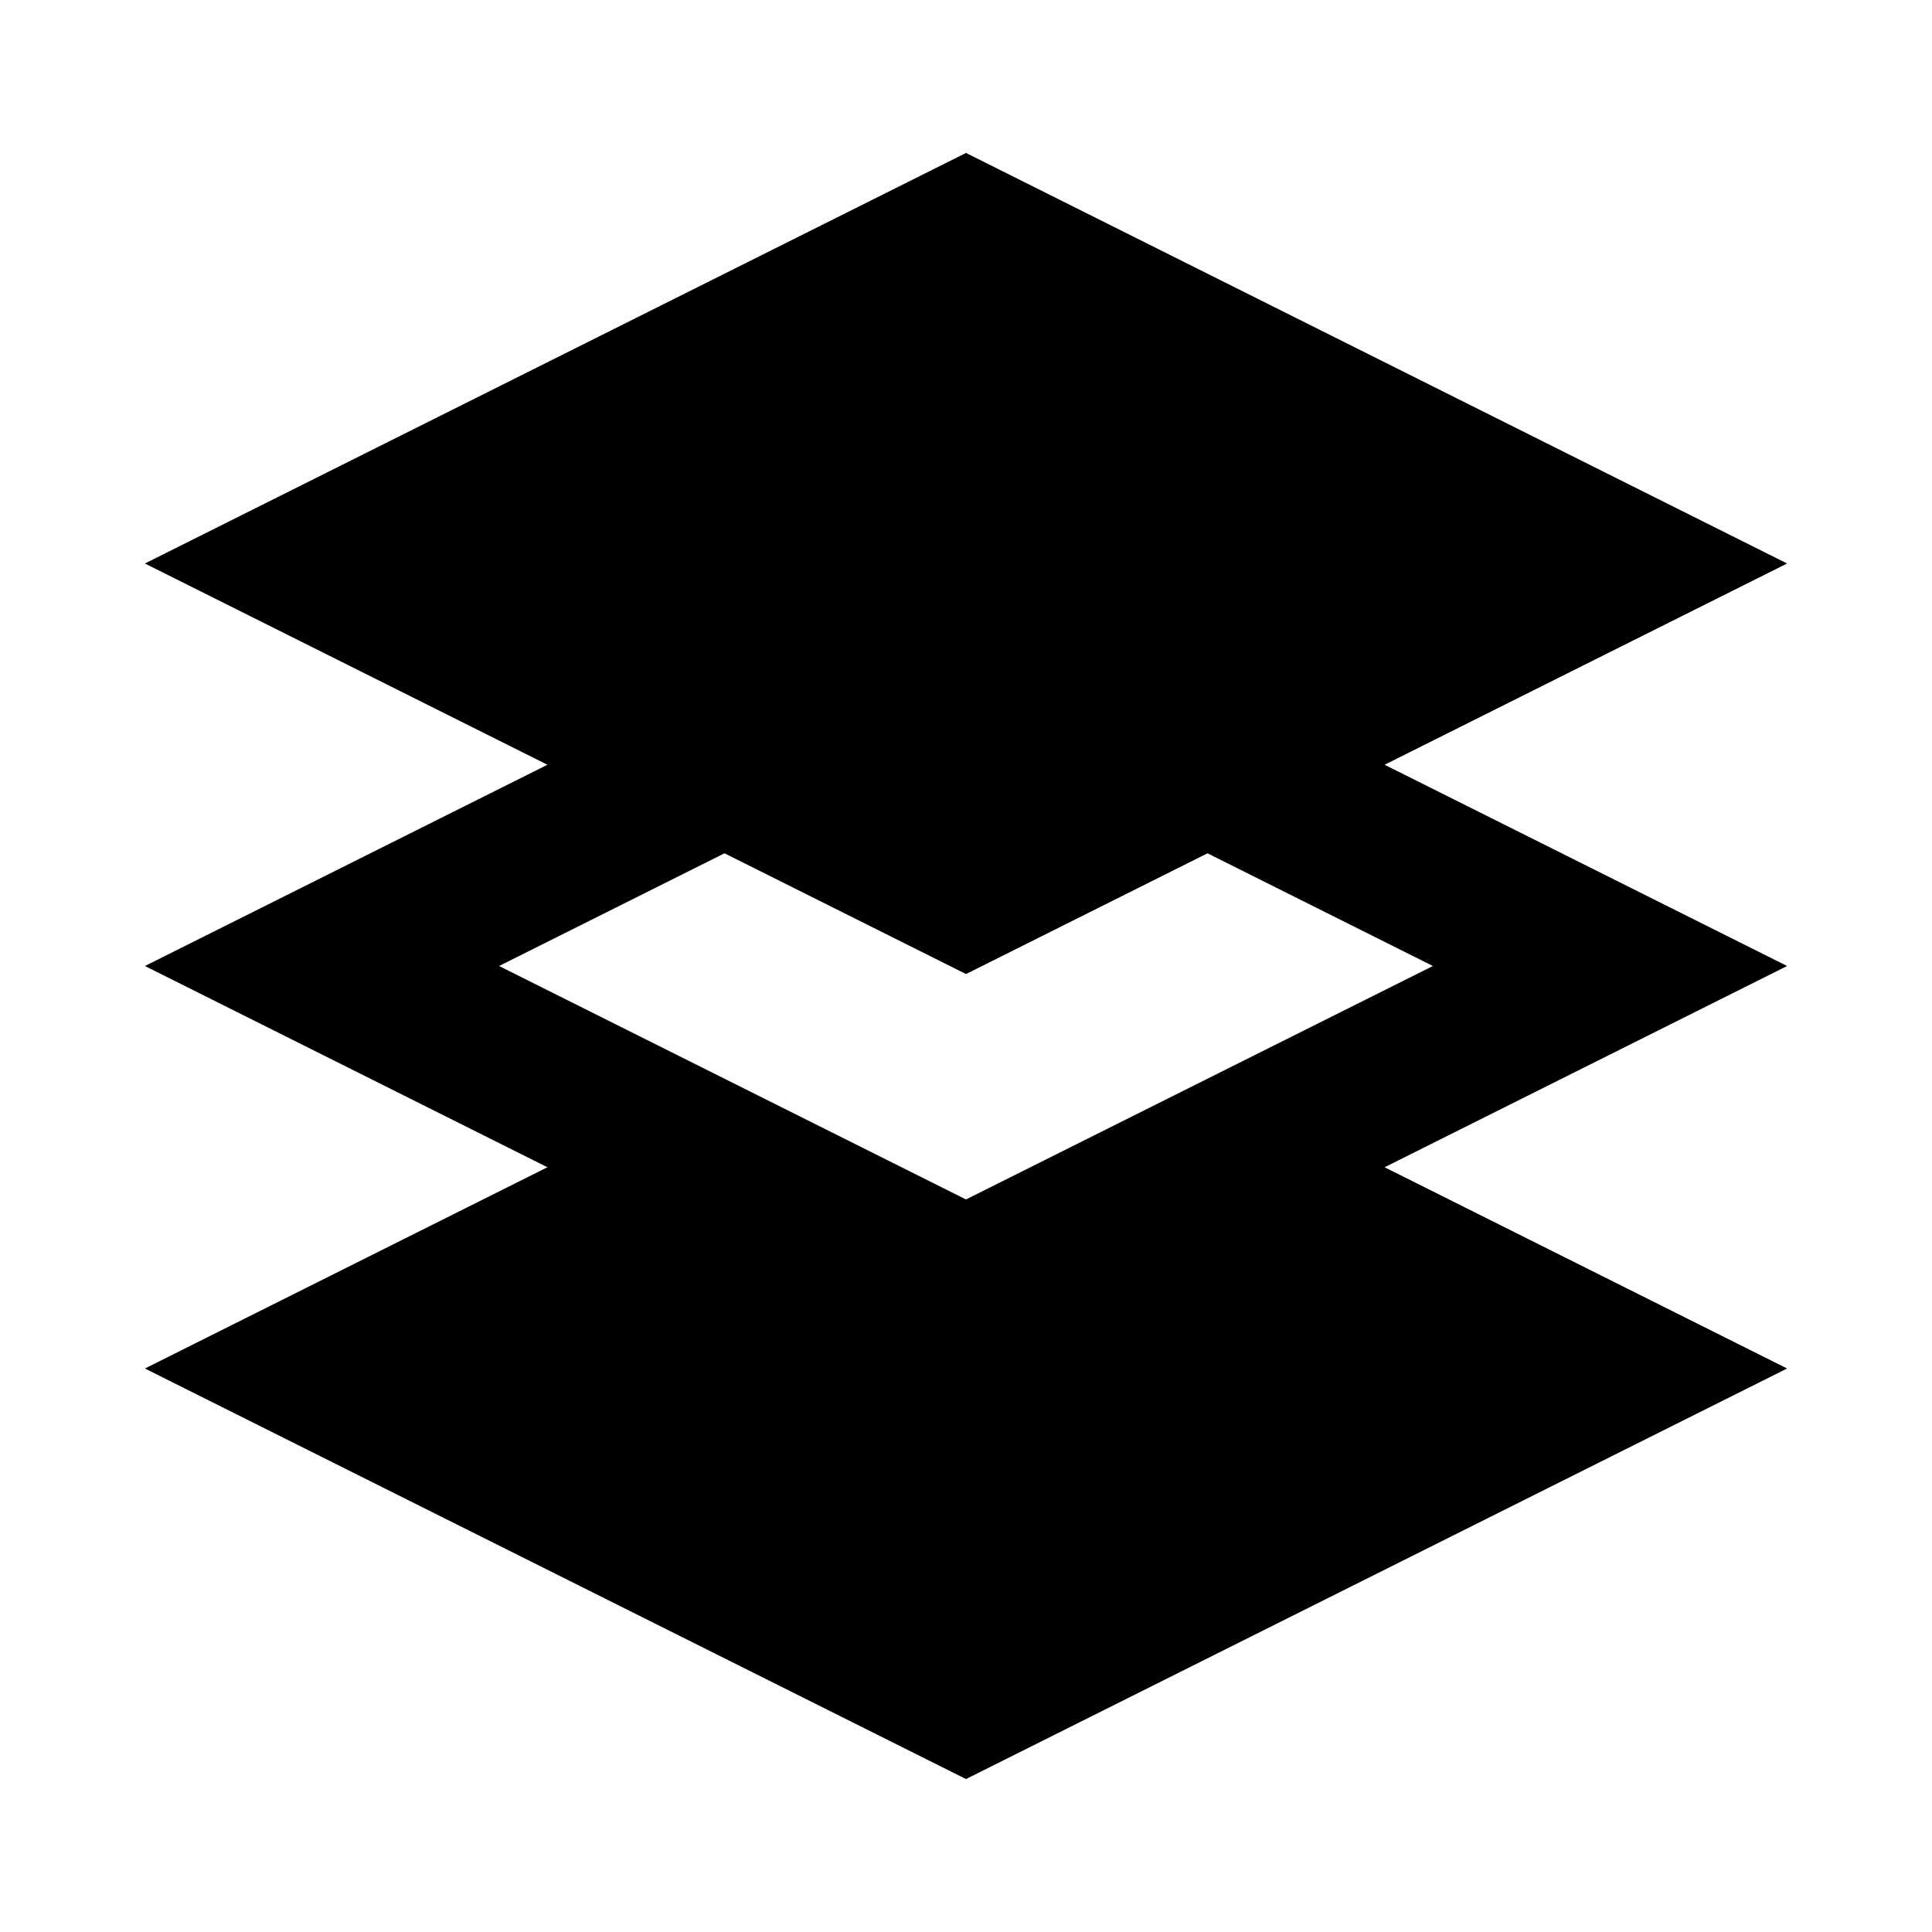 <svg xmlns="http://www.w3.org/2000/svg" xmlns:xlink="http://www.w3.org/1999/xlink" version="1.1" id="Two_Tone" x="0px" y="0px" viewBox="0 0 24 24" style="enable-background:new 0 0 24 24;" xml:space="preserve" width="24" height="24" fill="000000">
<path d="M12,12.1L1.8,7L12,1.9L22.2,7L12,12.1z M6.2,7L12,9.9L17.8,7L12,4.1L6.2,7z"/>
    <polygon style="opacity:0.3;enable-background:new    ;" points="4,7 12,3 20,7 12,11 "/>
    <polygon points="12,17.1 1.8,12 8.6,8.6 9.4,10.4 6.2,12 12,14.9 17.8,12 14.6,10.4 15.4,8.6 22.2,12 "/>
    <polygon points="12,22.1 1.8,17 8.6,13.6 9.4,15.4 6.2,17 12,19.9 17.8,17 14.6,15.4 15.4,13.6 22.2,17 "/>
    <polygon style="opacity:0.3;enable-background:new    ;" points="15,14.5 20,17 12,21 4,17 9,14.5 12,16 "/>
</svg>